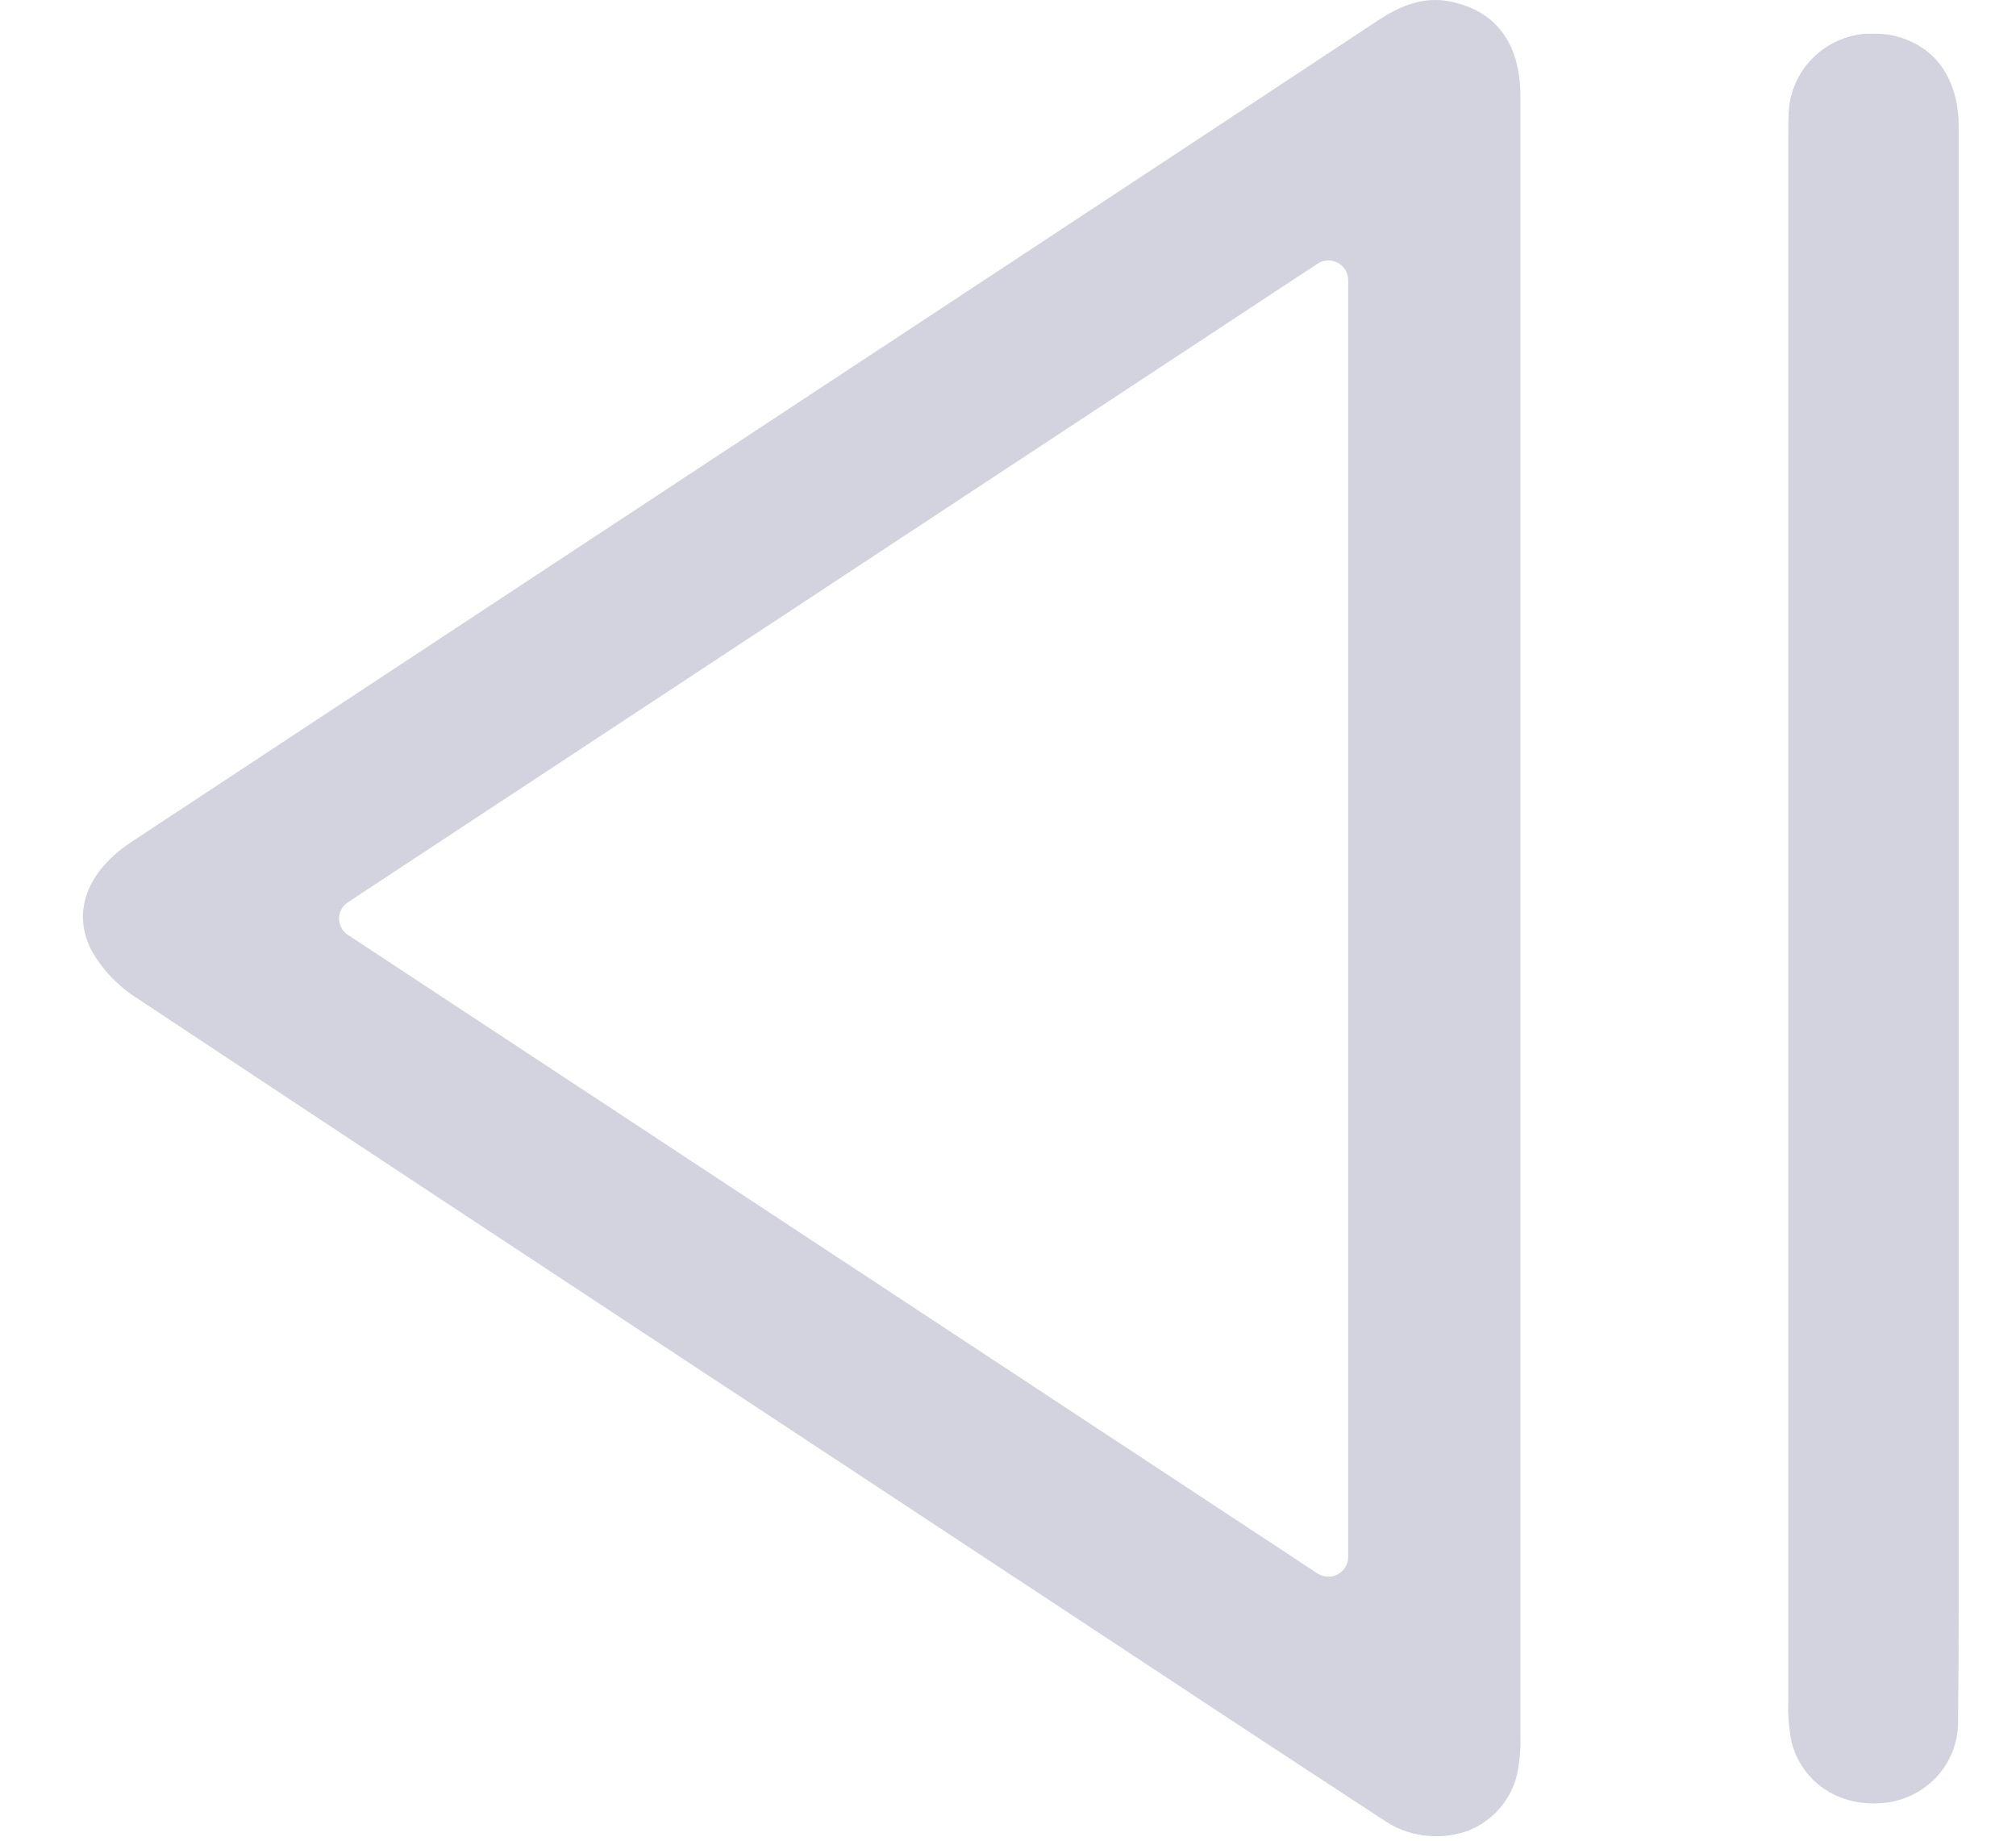 <svg width="23" height="21" viewBox="0 0 23 21" fill="none" xmlns="http://www.w3.org/2000/svg">
<path d="M17.305 20.255C17.269 20.399 17.199 20.532 17.099 20.643C17 20.754 16.875 20.839 16.734 20.892C16.575 20.946 16.404 20.963 16.236 20.939C16.069 20.916 15.91 20.853 15.772 20.756C14.566 19.969 13.346 19.163 12.165 18.384L10.801 17.485L9.014 16.307C6.565 14.695 4.033 13.027 1.549 11.379C1.339 11.243 1.166 11.059 1.044 10.843C0.818 10.406 0.989 9.942 1.503 9.603C3.711 8.147 5.919 6.693 8.128 5.238L11.479 3.031C12.896 2.098 14.313 1.163 15.729 0.228C15.963 0.074 16.169 0 16.375 0C16.446 0 16.517 0.009 16.587 0.026C17.214 0.175 17.346 0.69 17.346 1.093C17.346 3.384 17.346 5.675 17.346 7.967V12.071C17.346 14.644 17.346 17.216 17.346 19.789V19.804C17.351 19.956 17.337 20.107 17.305 20.255ZM15.381 3.195C15.381 3.154 15.37 3.115 15.349 3.08C15.328 3.046 15.298 3.017 15.262 2.998C15.226 2.979 15.185 2.97 15.144 2.972C15.103 2.974 15.063 2.987 15.029 3.01L3.969 10.294C3.938 10.315 3.912 10.342 3.895 10.375C3.877 10.407 3.868 10.443 3.868 10.48C3.868 10.517 3.877 10.553 3.895 10.585C3.912 10.618 3.938 10.646 3.969 10.666L15.029 17.95C15.067 17.975 15.111 17.988 15.155 17.988C15.192 17.988 15.229 17.979 15.261 17.962C15.298 17.942 15.328 17.914 15.349 17.879C15.37 17.845 15.381 17.805 15.381 17.765V3.195Z" fill="#D2D3DF"/>
<path d="M22.339 19.667C22.334 19.89 22.249 20.103 22.098 20.268C21.947 20.433 21.74 20.539 21.516 20.567C21.002 20.627 20.57 20.352 20.442 19.886C20.408 19.723 20.395 19.557 20.402 19.391C20.402 14.783 20.402 6.174 20.402 1.566V1.533C20.402 1.424 20.402 1.322 20.411 1.223C20.435 1.006 20.535 0.804 20.693 0.651C20.851 0.498 21.058 0.404 21.278 0.385C21.31 0.385 21.341 0.385 21.371 0.385C21.614 0.378 21.85 0.464 22.031 0.624C22.234 0.81 22.345 1.096 22.346 1.429C22.346 3.092 22.346 6.754 22.346 8.416V15.852C22.346 16.198 22.346 16.545 22.346 16.892C22.345 17.8 22.35 18.742 22.339 19.667Z" fill="#D2D3DF"/>
</svg>
